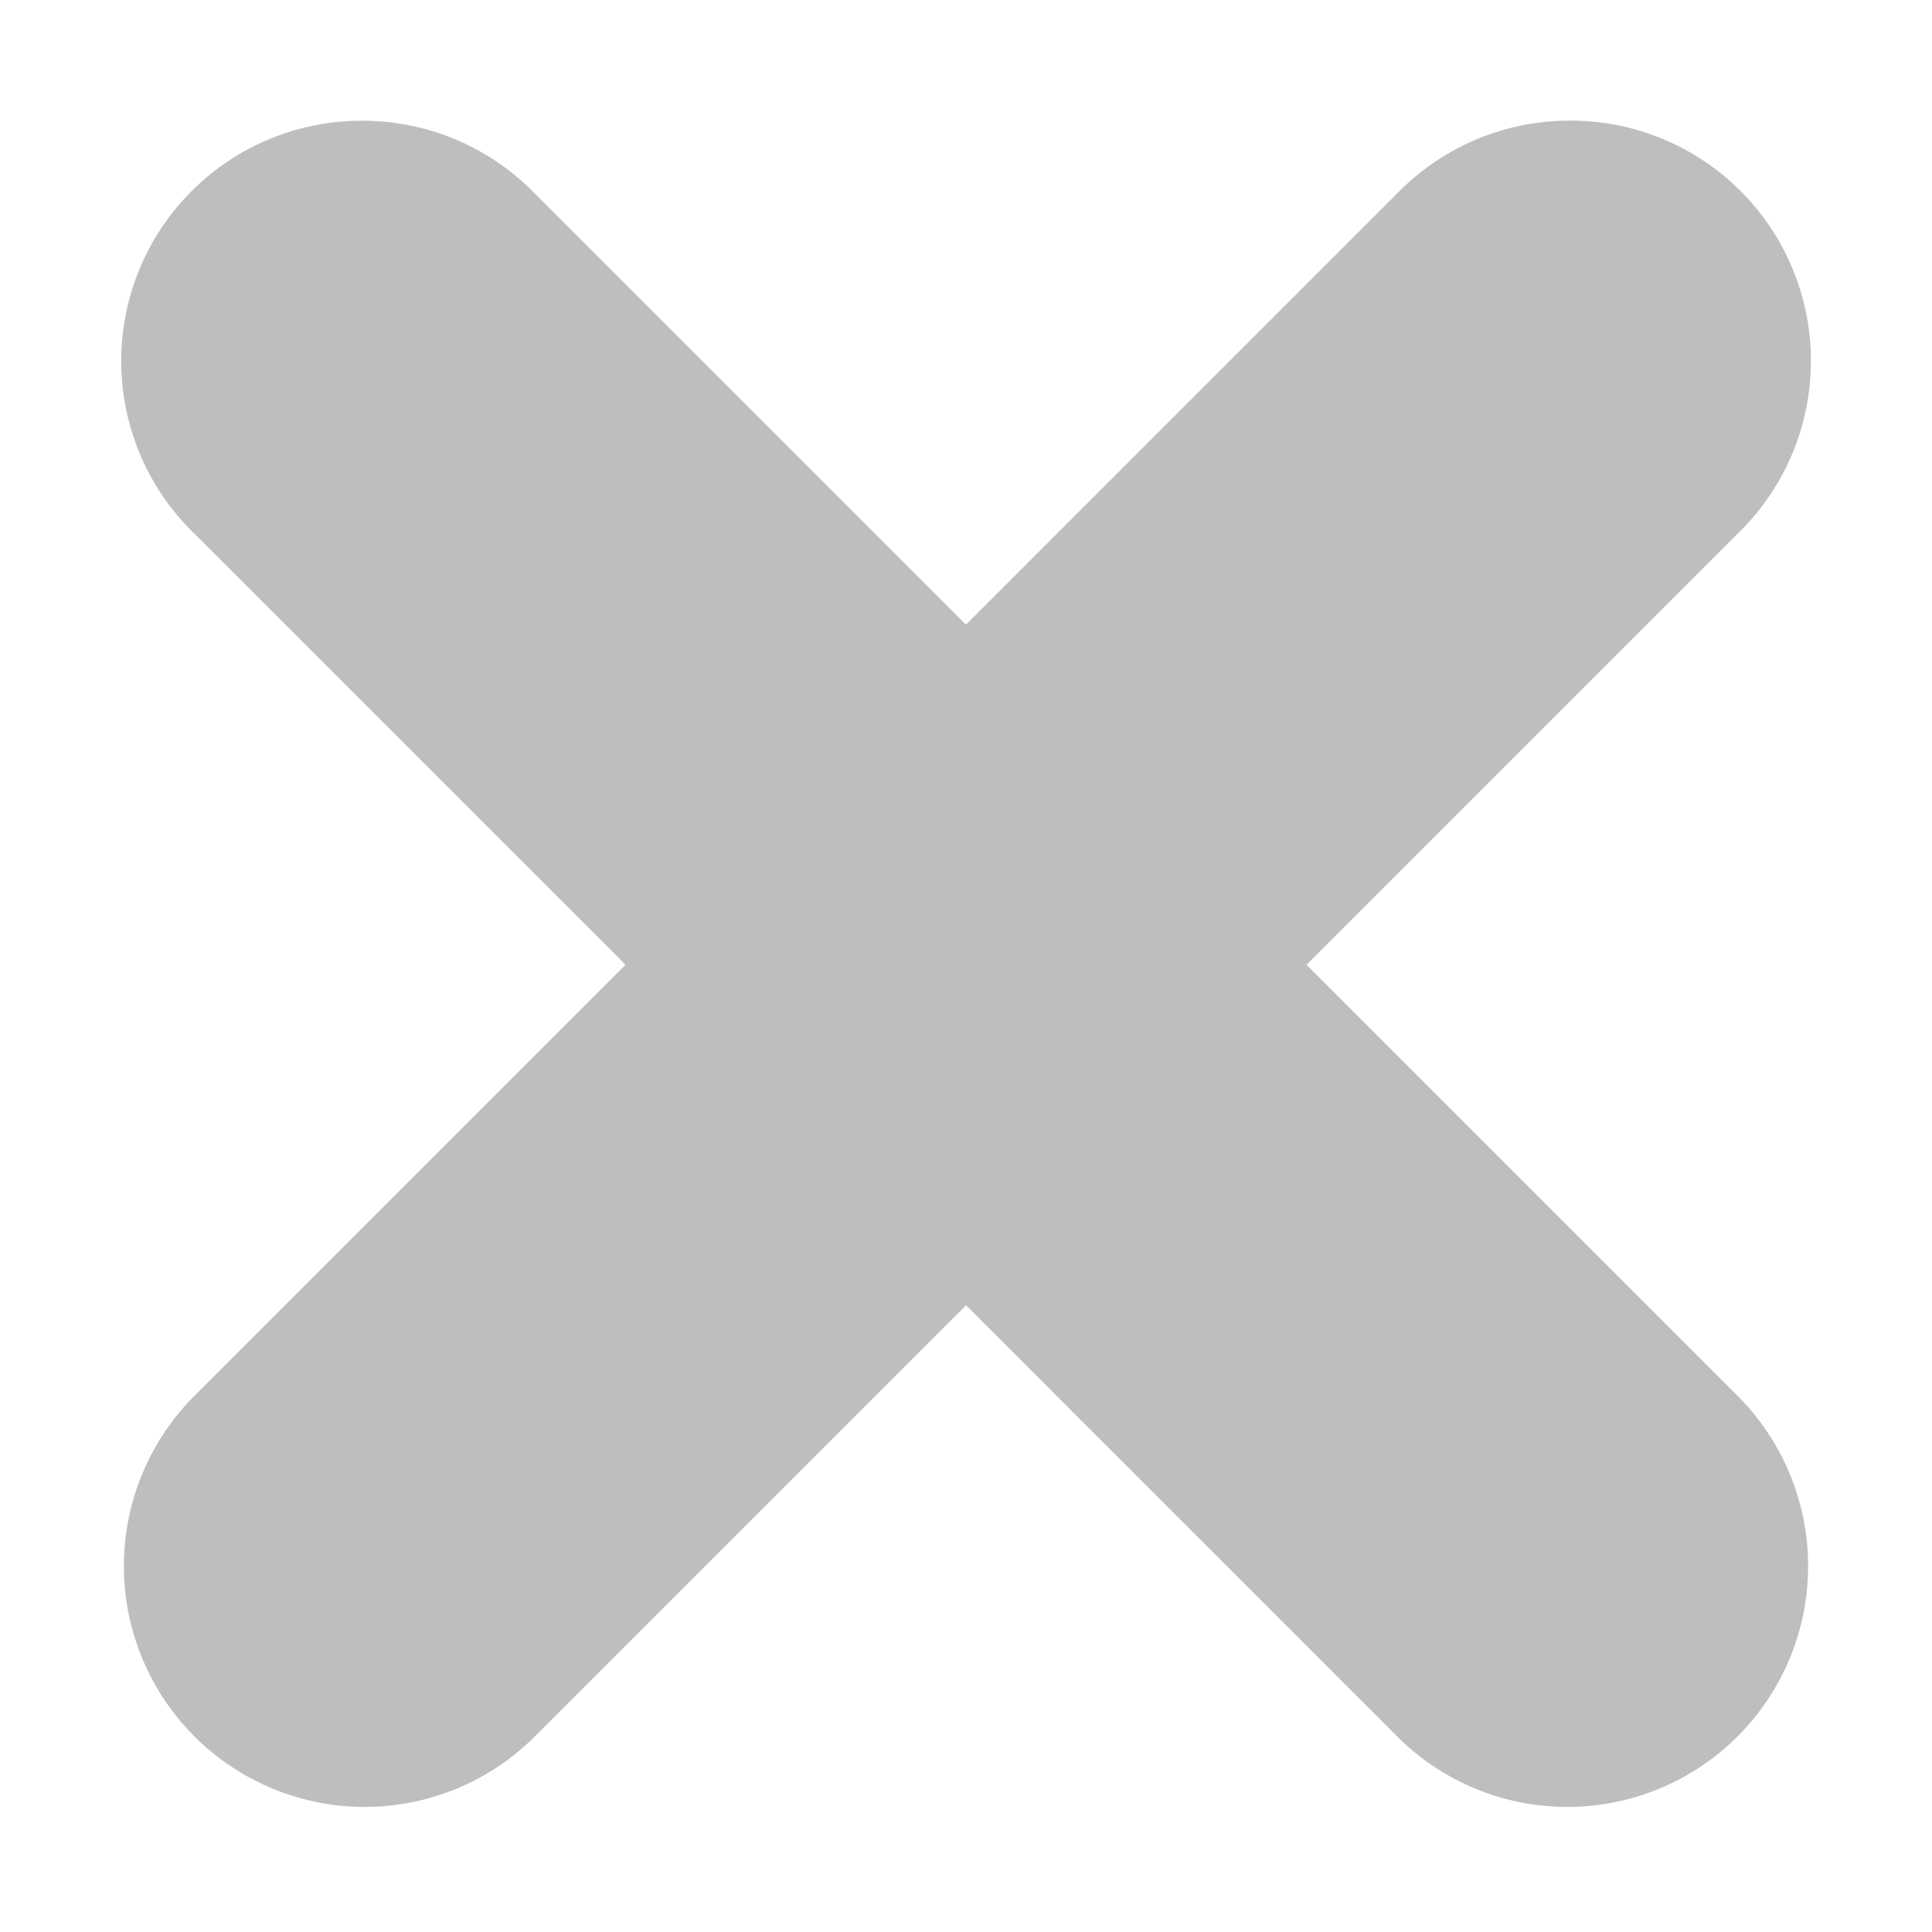 <?xml version="1.0" encoding="UTF-8"?>
<svg width="16" height="16" version="1.1" xmlns="http://www.w3.org/2000/svg">
 <path d="m3 1a1.99 1.99 0 0 0-1.39 3.42l3.57 3.57-3.57 3.57a1.99 1.99 0 1 0 2.82 2.82l3.57-3.57 3.57 3.57a1.99 1.99 0 1 0 2.82-2.82l-3.57-3.57 3.57-3.57a1.99 1.99 0 0 0-1.45-3.42 1.99 1.99 0 0 0-1.37 0.603l-3.57 3.57-3.57-3.57a1.99 1.99 0 0 0-1.43-0.603z" fill="#bebebe"/>
</svg>
